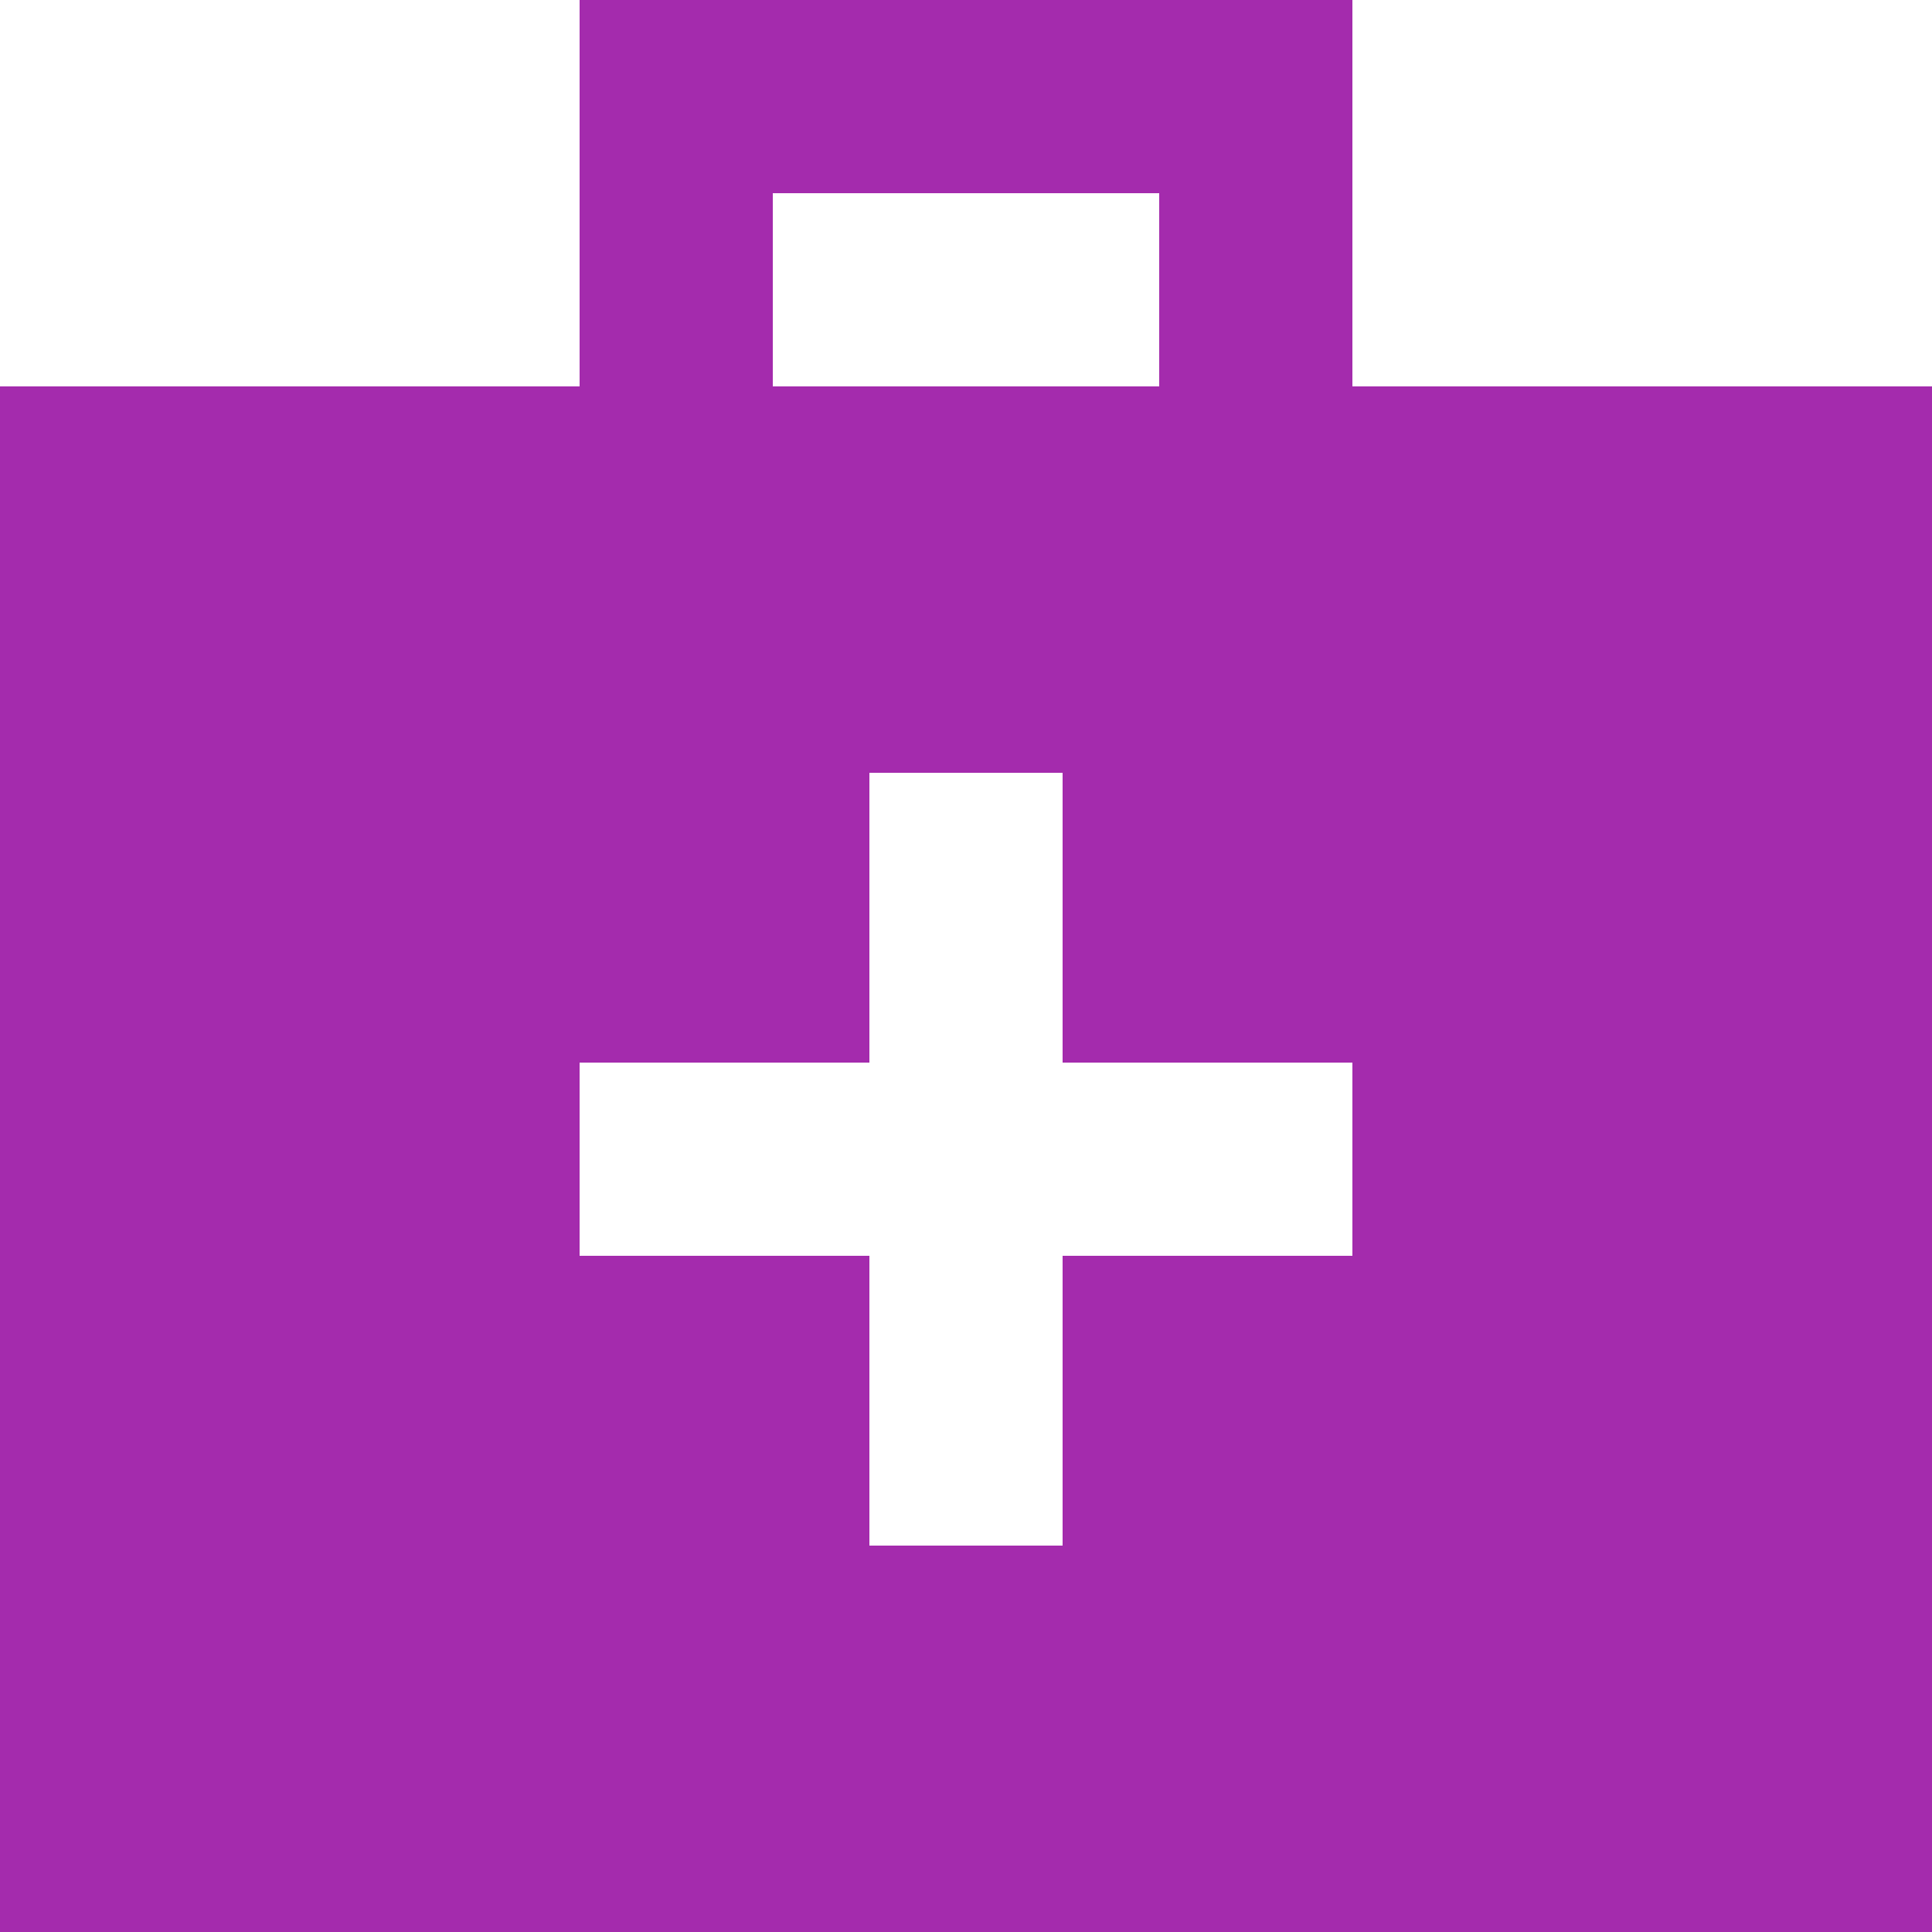 <svg width="46" height="46" viewBox="0 0 46 46" fill="none" xmlns="http://www.w3.org/2000/svg">
<path d="M32.2 9.2V0H13.8V9.2H0V46H46V9.2H32.2ZM18.4 4.6H27.6V9.2H18.4V4.6ZM32.2 29.9H25.3V36.8H20.7V29.9H13.8V25.3H20.7V18.4H25.3V25.3H32.2V29.9Z" fill="#A42BAD"/>
</svg>
